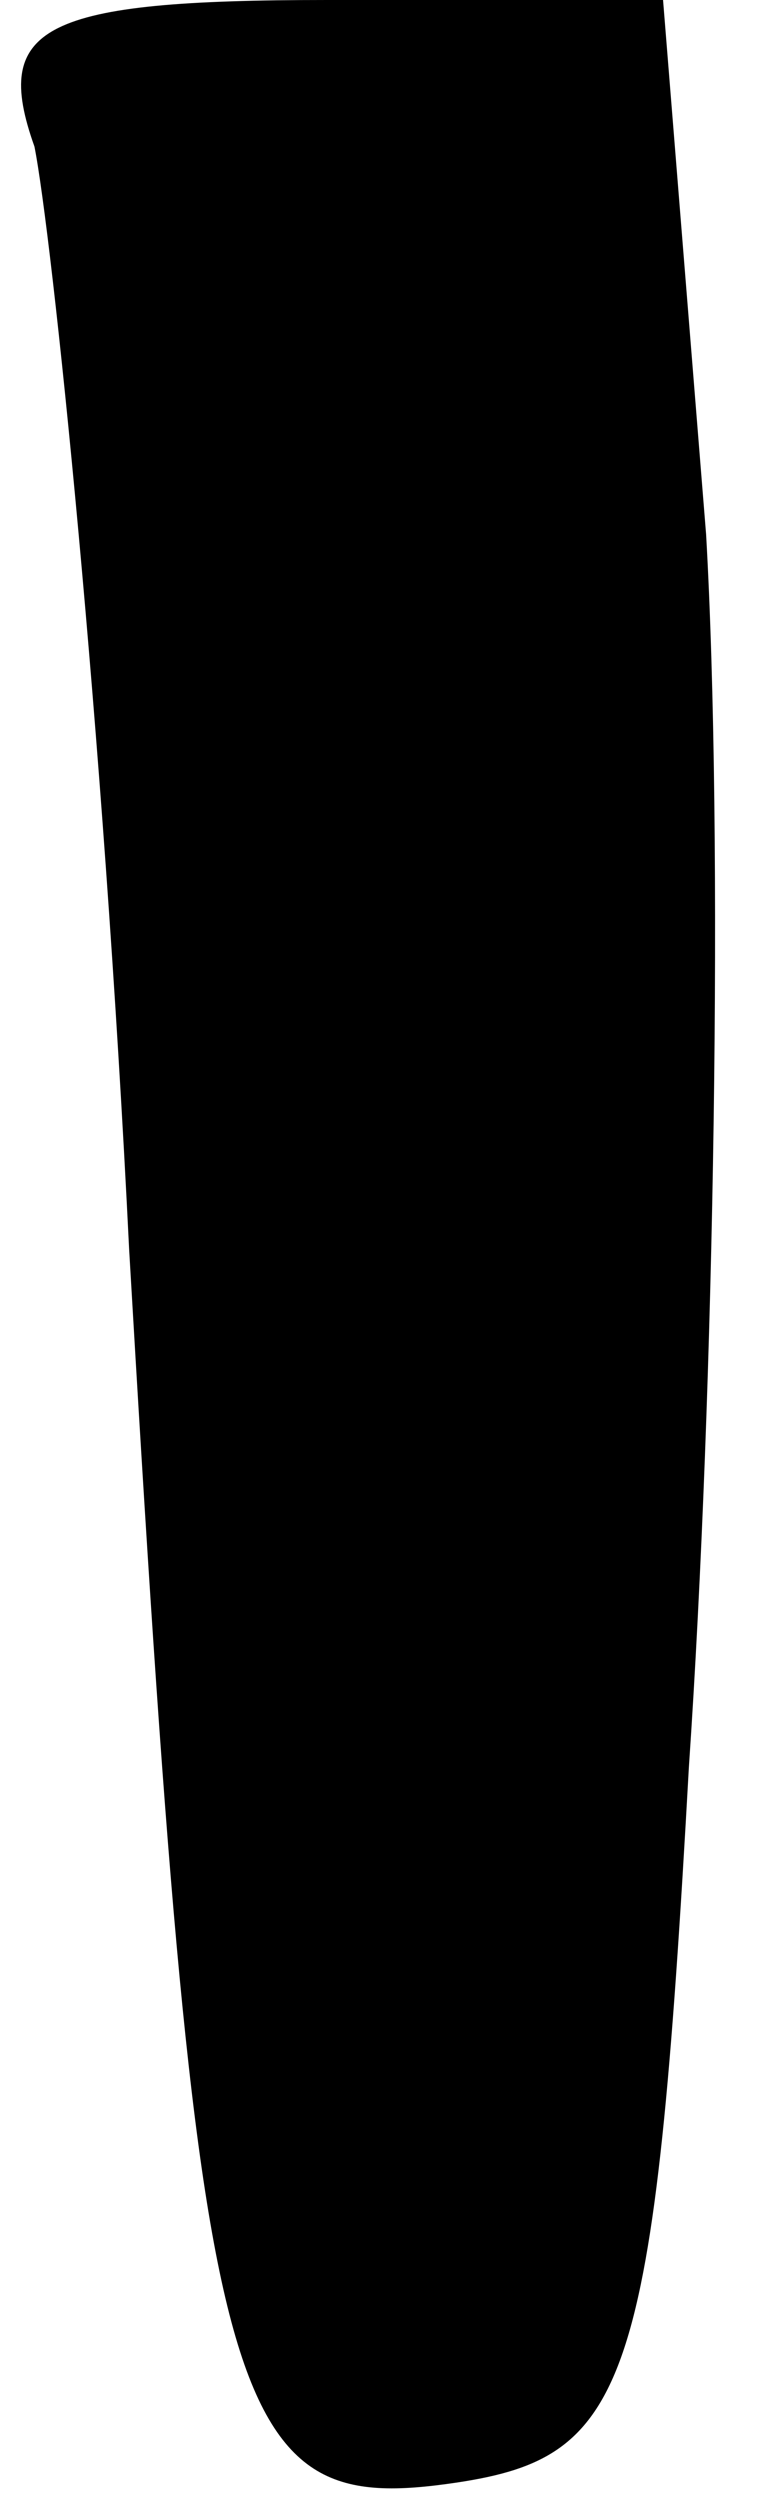 <?xml version="1.0" standalone="no"?>
<!DOCTYPE svg PUBLIC "-//W3C//DTD SVG 20010904//EN"
 "http://www.w3.org/TR/2001/REC-SVG-20010904/DTD/svg10.dtd">
<svg version="1.0" xmlns="http://www.w3.org/2000/svg"
 width="9pt" height="29pt" viewBox="0 0 9 29"
 preserveAspectRatio="xMidYMid meet">
<g transform="translate(0,29) scale(0.1,-0.1)"
fill="#000000" stroke="none">
<path fill="#000000" stroke="none" d="M4 273 c2 -10 8 -67 11 -128 8 -137 11
-147 38 -143 20 3 23 11 27 83 3 44 4 108 2 143 l-5 62 -39 0 c-33 0 -39 -3
-34 -17z"/>
</g>
</svg>
